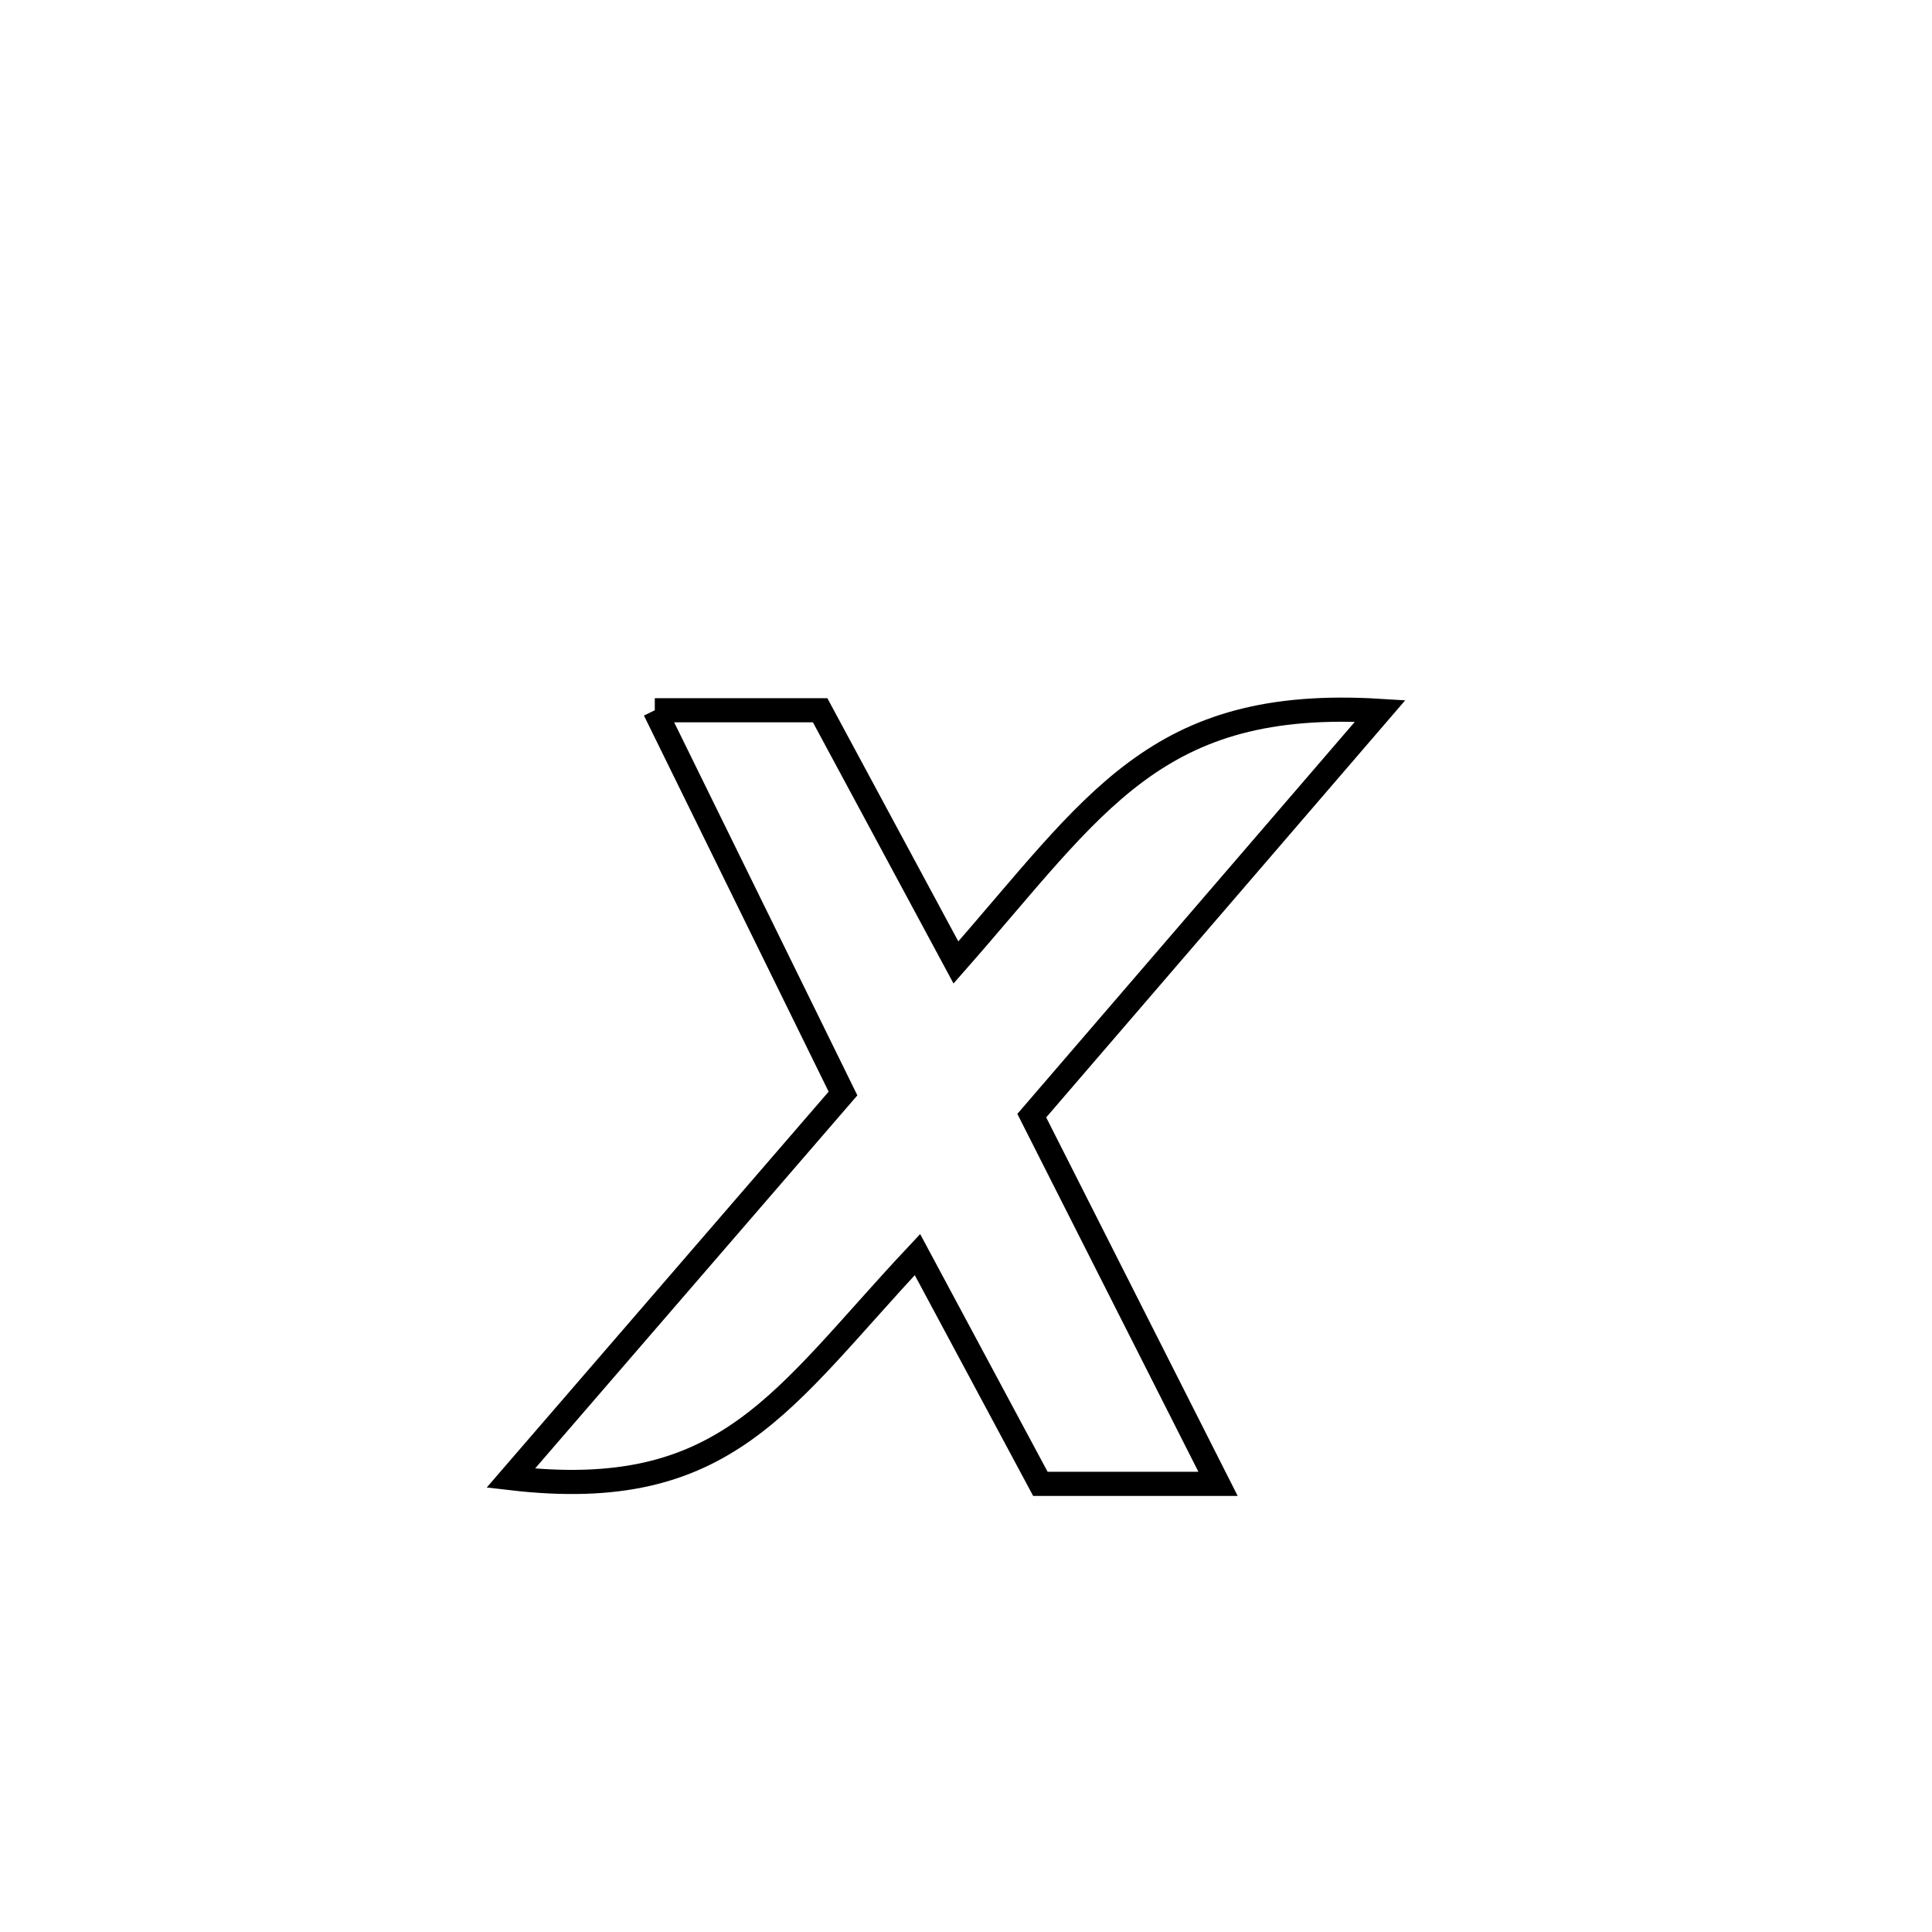 <svg xmlns="http://www.w3.org/2000/svg" viewBox="0.0 0.0 24.0 24.0" height="200px" width="200px"><path fill="none" stroke="black" stroke-width=".3" stroke-opacity="1.0"  filling="0" d="M8.134 8.823 L8.134 8.823 C8.139 8.823 10.178 8.823 10.188 8.823 L10.188 8.823 C10.283 9 11.83 11.872 11.875 11.956 L11.875 11.956 C13.616 9.976 14.351 8.658 17.145 8.831 L17.145 8.831 C15.702 10.507 14.26 12.183 12.817 13.859 L12.817 13.859 C13.589 15.384 14.36 16.908 15.131 18.433 L15.131 18.433 C14.395 18.433 13.66 18.433 12.924 18.433 L12.924 18.433 C12.415 17.484 11.906 16.535 11.397 15.585 L11.397 15.585 C9.709 17.383 9.036 18.677 6.345 18.362 L6.345 18.362 C7.721 16.769 9.096 15.176 10.472 13.584 L10.472 13.584 C9.692 11.997 8.913 10.41 8.134 8.823 L8.134 8.823"></path></svg>